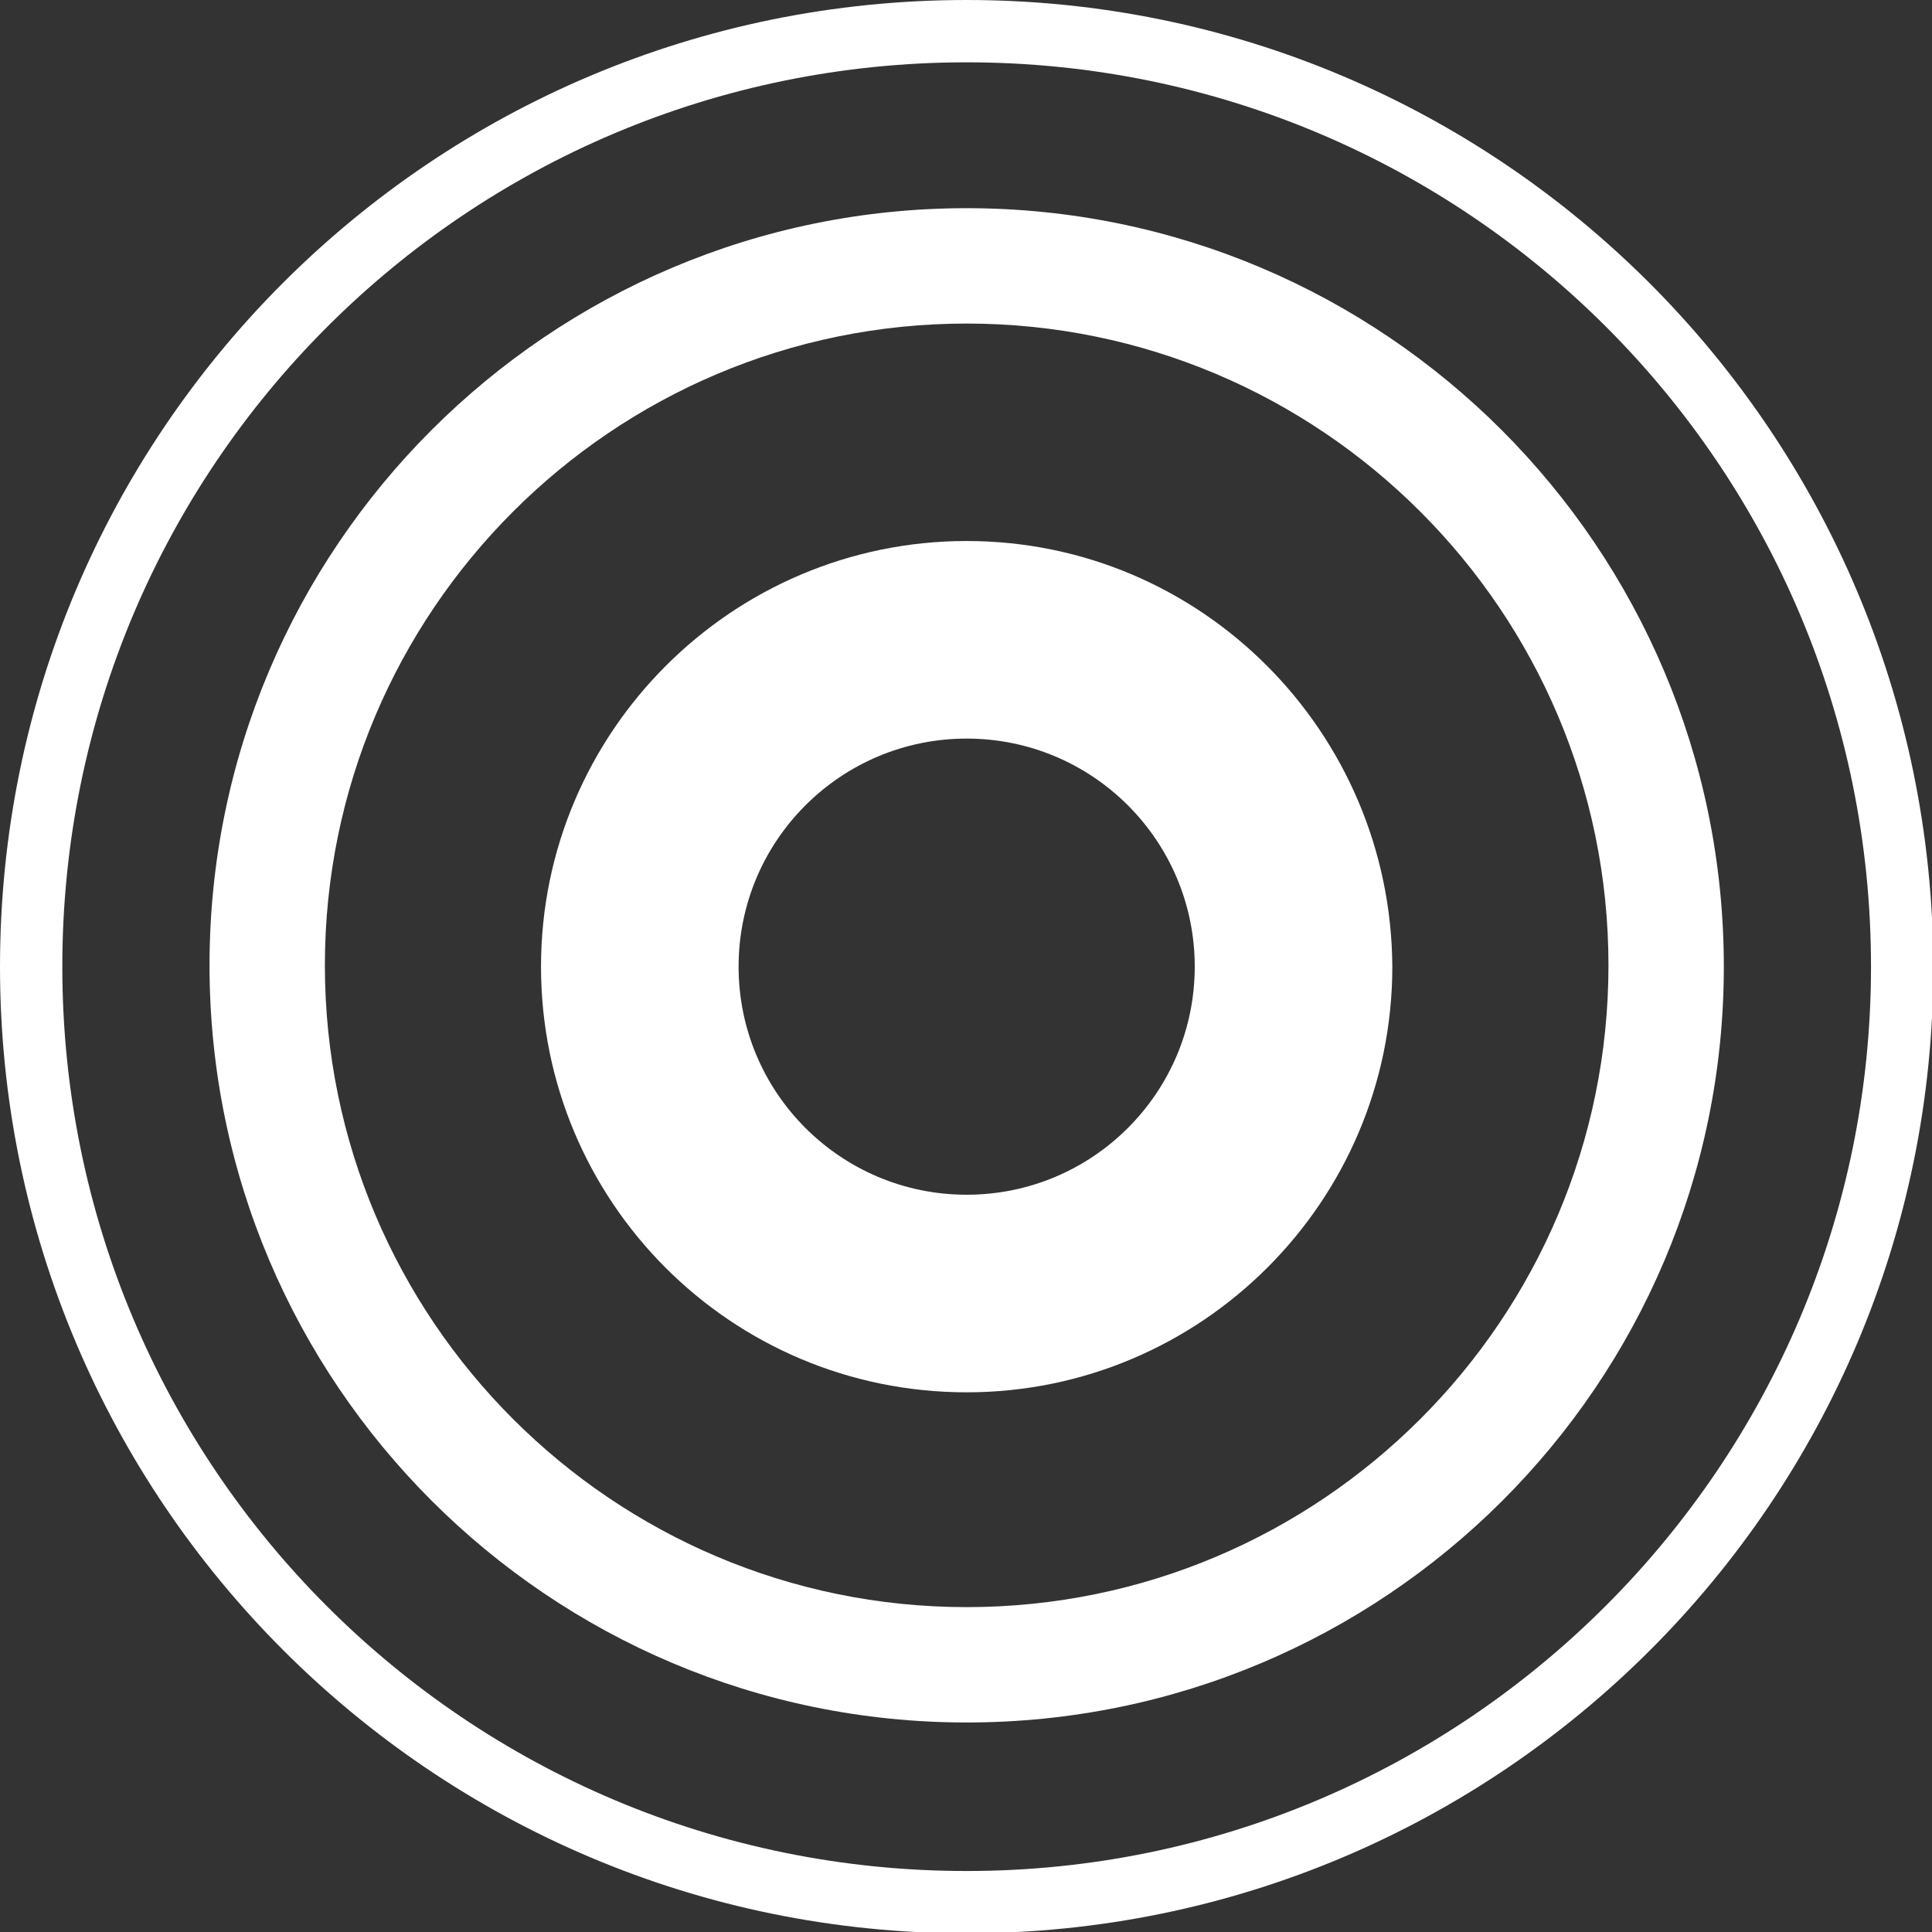 <svg width="284" height="284" viewBox="0 0 284 284" fill="none" xmlns="http://www.w3.org/2000/svg"><rect x="0" y="0" width="284" height="284" fill="#333333" stroke="none"/><g clip-path="url(#a)" fill="#fff"><path d="M142.097 0C63.544 0 0 63.544 0 142.097c0 78.359 63.544 142.098 142.097 142.098 78.359 0 142.098-63.544 142.098-142.098C284 63.544 220.456 0 142.097 0Zm0 275.034c-73.485 0-132.936-59.451-132.936-132.937 0-73.485 59.451-132.936 132.936-132.936 73.486 0 132.937 59.451 132.937 132.936 0 73.291-59.646 132.937-132.937 132.937Z"/><path d="M142.099 30.602c-61.4 0-111.3 49.9-111.3 111.3 0 61.401 49.9 111.3 111.3 111.3s111.3-49.704 111.3-111.105c0-61.595-49.9-111.495-111.3-111.495Zm0 205.642c-52.044 0-94.342-42.298-94.342-94.342 0-52.043 42.298-94.341 94.342-94.341s94.342 42.298 94.342 94.341c0 52.044-42.298 94.342-94.342 94.342Z"/><path d="M142.098 79.527c-34.501 0-62.57 28.069-62.57 62.57 0 34.501 27.874 62.57 62.57 62.57 34.501 0 62.57-28.069 62.57-62.57-.195-34.501-28.069-62.57-62.57-62.57Zm0 96.096c-18.518 0-33.526-15.009-33.526-33.526 0-18.518 15.008-33.526 33.526-33.526 18.518 0 33.526 15.008 33.526 33.526 0 18.517-15.008 33.526-33.526 33.526Z"/></g><defs><clipPath id="a"><path fill="#fff" d="M0 0h284v284H0z"/></clipPath></defs></svg>